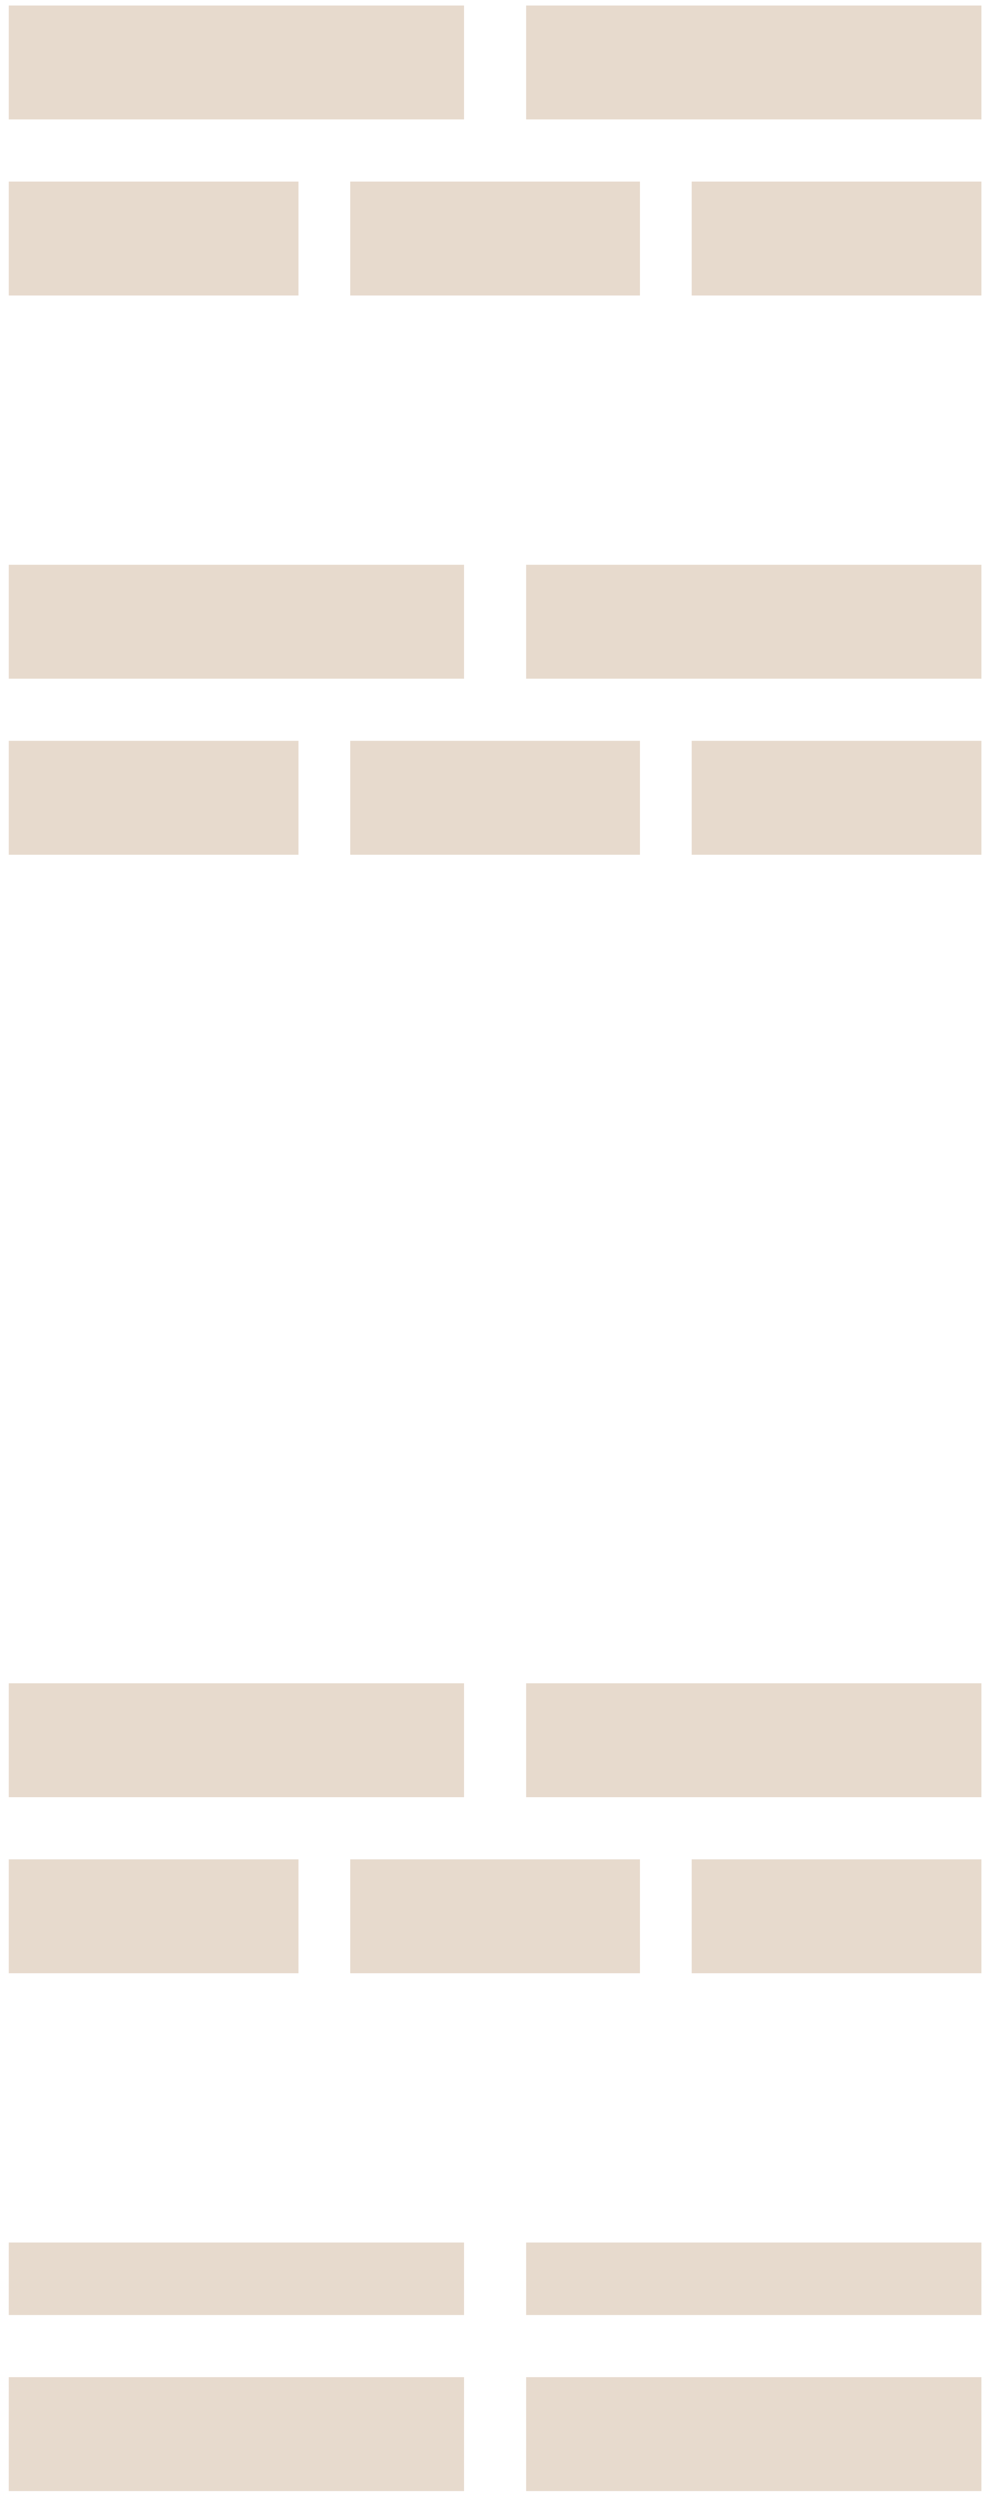<svg width="78" height="198" viewBox="0 0 78 198" fill="none" xmlns="http://www.w3.org/2000/svg">
<path id="ControlTextBack" fill-rule="evenodd" clip-rule="evenodd" d="M41.705 0.437H77.795V9.459H41.705V0.437ZM0.694 0.437H36.784V9.459H0.694V0.437ZM77.795 14.38H54.829V23.403H77.795V14.38ZM27.762 14.38H50.728V23.403H27.762V14.38ZM23.66 14.38H0.694V23.403H23.66V14.38ZM0.694 133.312H36.784V142.335H0.694V133.312ZM36.784 188.267H0.694V197.289H36.784V188.267ZM41.705 133.312H77.795V142.335H41.705V133.312ZM77.795 188.267H41.705V197.289H77.795V188.267ZM54.829 147.256H77.795V156.278H54.829V147.256ZM50.728 147.256H27.762V156.278H50.728V147.256ZM0.694 147.256H23.66V156.278H0.694V147.256ZM36.784 177.604H0.694V183.346H36.784V177.604ZM41.705 177.604H77.795V183.346H41.705V177.604ZM36.784 44.729H0.694V53.751H36.784V44.729ZM41.705 44.729H77.795V53.751H41.705V44.729ZM77.795 58.672H54.829V67.695H77.795V58.672ZM27.762 58.672H50.728V67.695H27.762V58.672ZM23.66 58.672H0.694V67.695H23.66V58.672Z" fill="#E7DACD"/>
</svg>

